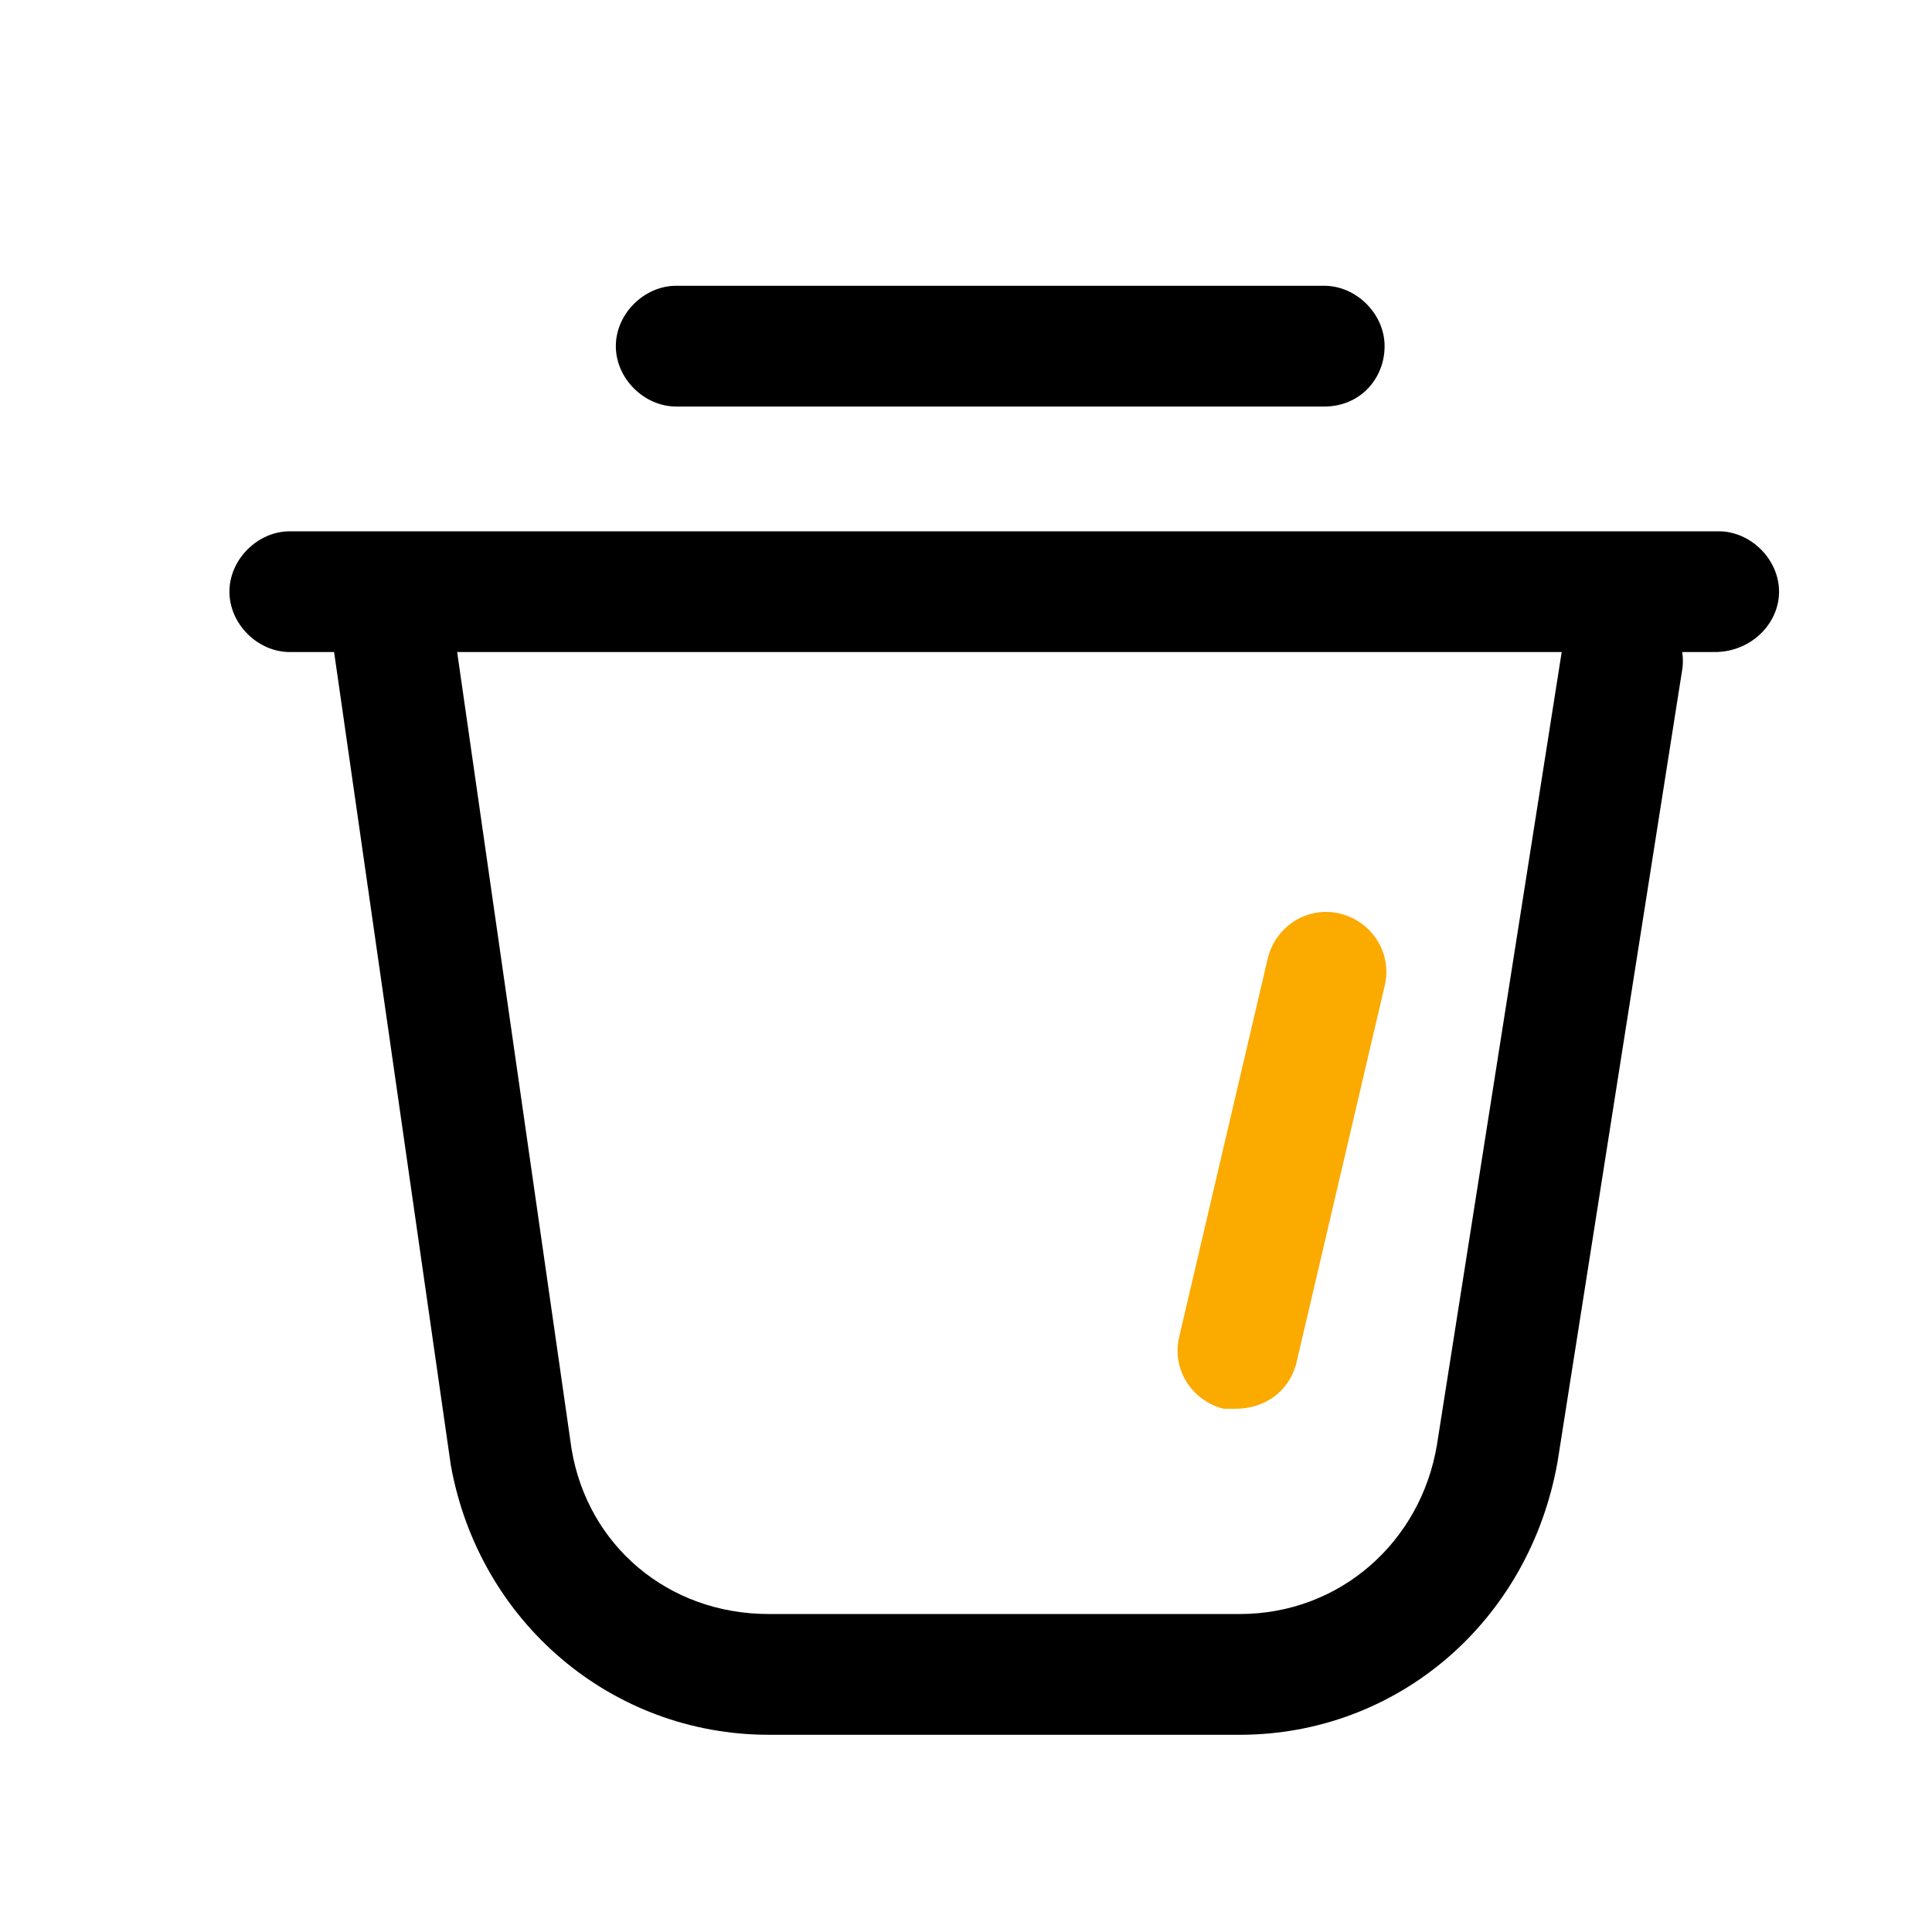 <?xml version="1.0" standalone="no"?><!DOCTYPE svg PUBLIC "-//W3C//DTD SVG 1.1//EN" "http://www.w3.org/Graphics/SVG/1.1/DTD/svg11.dtd"><svg t="1608865028783" class="icon" viewBox="0 0 1024 1024" version="1.1" xmlns="http://www.w3.org/2000/svg" p-id="1777" xmlns:xlink="http://www.w3.org/1999/xlink" width="200" height="200"><defs><style type="text/css"></style></defs><path d="M701.867 215.467H358.4c-17.067 0-32-14.933-32-32s14.933-32 32-32h343.467c17.067 0 32 14.933 32 32s-12.8 32-32 32zM908.8 345.6H153.6c-17.067 0-32-14.933-32-32s14.933-32 32-32h757.333c17.067 0 32 14.933 32 32s-14.933 32-34.133 32z" p-id="1778"></path><path d="M657.067 919.467H407.467c-83.2 0-153.6-59.733-168.533-142.933l-64-445.867c-2.133-17.067 10.667-34.133 27.733-36.267 17.067-2.133 34.133 10.667 36.267 27.733l64 445.867c8.533 51.2 51.2 87.467 104.533 87.467h249.6c53.333 0 96-38.4 104.533-89.6l66.133-420.267c2.133-17.067 19.2-29.867 36.267-27.733 17.067 2.133 29.867 19.2 27.733 36.267l-66.133 420.267c-14.933 85.333-85.333 145.067-168.533 145.067zM701.867 514.133l-46.933 200.533" p-id="1779"></path><path d="M654.933 746.667h-6.4c-17.067-4.267-27.733-21.333-23.467-38.4l46.933-200.533c4.267-17.067 21.333-27.733 38.4-23.467 17.067 4.267 27.733 21.333 23.467 38.4l-46.933 200.533c-4.267 14.933-17.067 23.467-32 23.467z" fill="#FBAA00" p-id="1780"></path></svg>